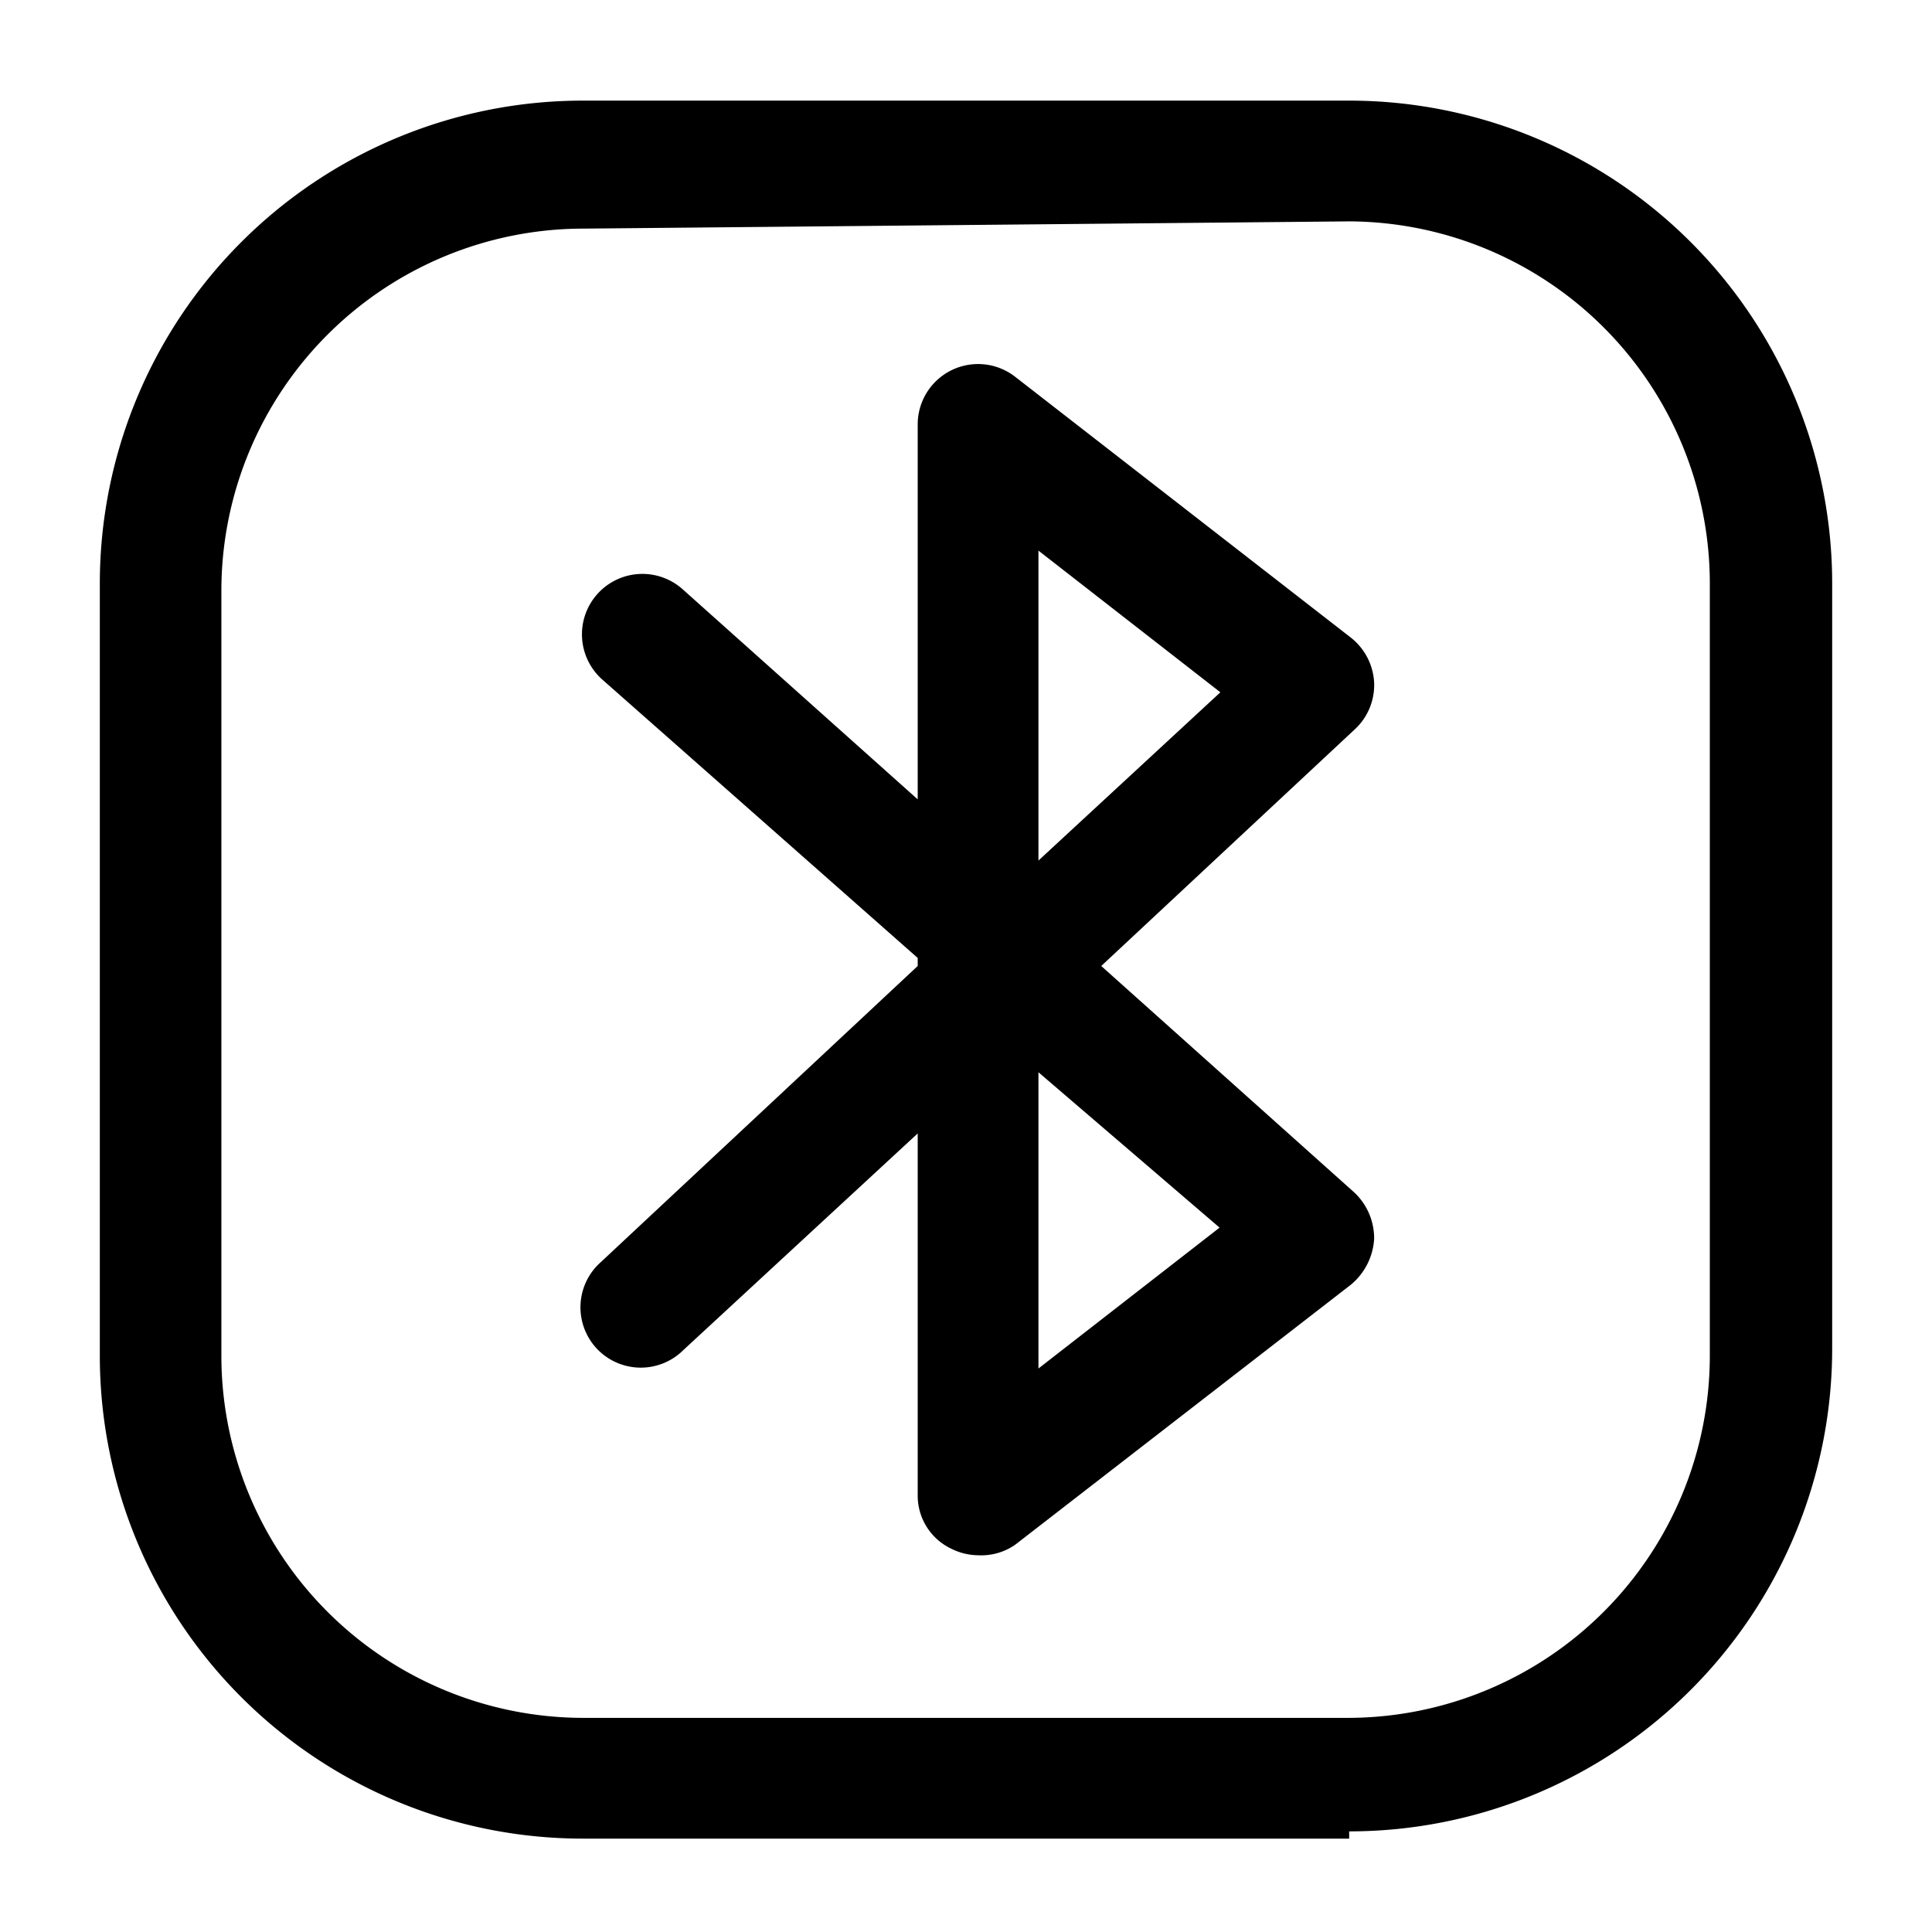 <svg xmlns="http://www.w3.org/2000/svg" viewBox="0 0 24 24"><g id="devices"><path fill="currentColor" id="bluetooth" d="M12.15,19.32a.76.76,0,0,1-.33-.08.73.73,0,0,1-.42-.67V14.08L8.49,16.77a.75.75,0,0,1-1.06,0,.75.75,0,0,1,0-1.06L11.4,12v-.1L7.48,8.44a.75.75,0,0,1,1-1.12L11.4,9.93V5.27a.75.75,0,0,1,1.21-.59l4.17,3.24a.76.76,0,0,1,.29.56.75.75,0,0,1-.24.58L13.68,12l3.14,2.81a.78.78,0,0,1,.25.58.8.8,0,0,1-.29.57l-4.17,3.23A.74.74,0,0,1,12.15,19.32Zm.75-6V17l2.25-1.75Zm0-6.48v3.85l2.26-2.09Zm3.86,16H7.24a6,6,0,0,1-6-6V7.25a6,6,0,0,1,6-6h9.52a6,6,0,0,1,6,6v9.5A6,6,0,0,1,16.76,22.75Zm-9.52-20a4.5,4.5,0,0,0-4.49,4.5v9.5a4.5,4.5,0,0,0,4.49,4.5h9.52a4.5,4.5,0,0,0,4.48-4.5V7.25a4.5,4.5,0,0,0-4.48-4.5Z"/></g></svg>